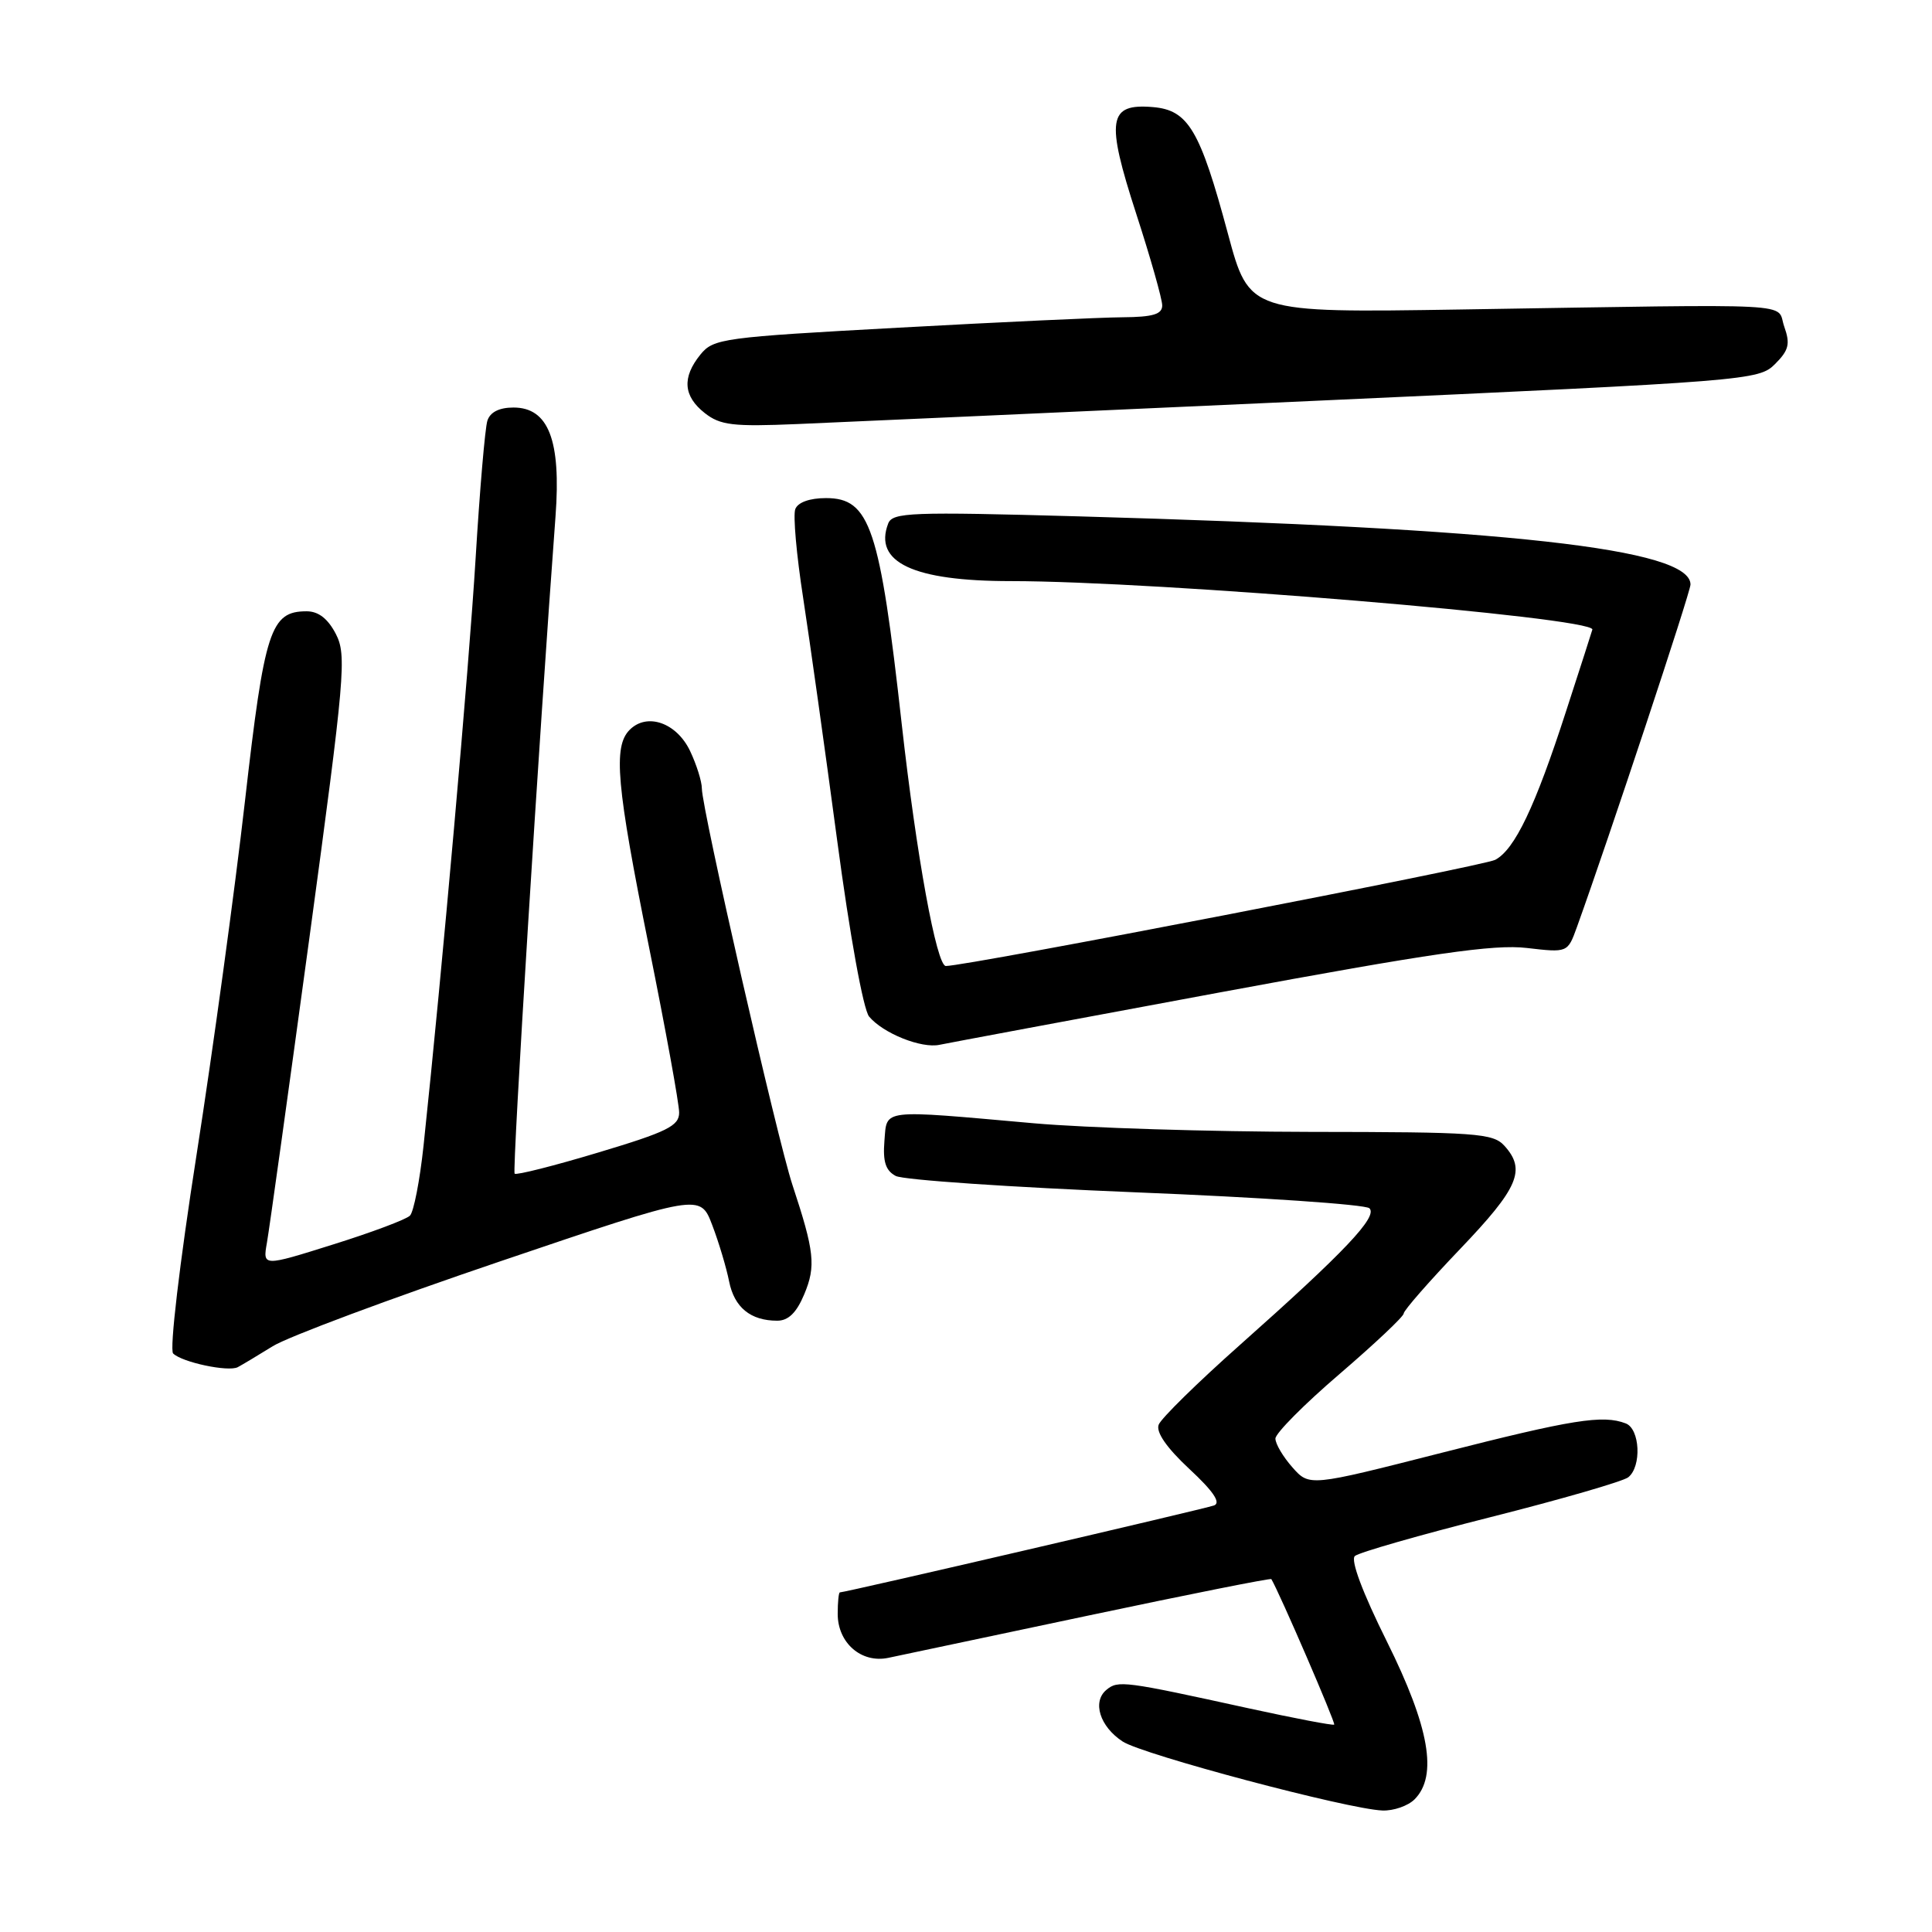 <?xml version="1.0" encoding="UTF-8" standalone="no"?>
<!DOCTYPE svg PUBLIC "-//W3C//DTD SVG 1.1//EN" "http://www.w3.org/Graphics/SVG/1.1/DTD/svg11.dtd" >
<svg xmlns="http://www.w3.org/2000/svg" xmlns:xlink="http://www.w3.org/1999/xlink" version="1.1" viewBox="0 0 256 256">
 <g >
 <path fill="currentColor"
d=" M 187.43 238.43 C 190.54 235.32 189.41 228.86 183.78 217.53 C 180.53 211.00 178.93 206.71 179.53 206.18 C 180.06 205.71 188.15 203.39 197.50 201.03 C 206.85 198.67 215.06 196.29 215.75 195.75 C 217.55 194.32 217.31 189.33 215.42 188.61 C 212.38 187.44 208.38 188.08 191.00 192.51 C 173.50 196.97 173.50 196.97 171.25 194.43 C 170.01 193.03 169.00 191.32 169.00 190.62 C 169.00 189.92 172.82 186.07 177.50 182.06 C 182.18 178.04 186.00 174.44 186.00 174.04 C 186.00 173.64 189.38 169.78 193.50 165.47 C 201.21 157.40 202.23 155.02 199.35 151.83 C 197.83 150.15 195.65 150.00 173.60 149.98 C 160.34 149.96 143.88 149.45 137.00 148.84 C 116.48 147.02 117.55 146.89 117.19 151.18 C 116.97 153.93 117.35 155.11 118.69 155.82 C 119.69 156.35 134.00 157.32 150.50 157.99 C 167.00 158.65 180.93 159.60 181.45 160.10 C 182.61 161.20 178.20 165.86 164.31 178.20 C 158.70 183.18 153.85 187.94 153.53 188.78 C 153.15 189.77 154.59 191.84 157.59 194.64 C 160.77 197.59 161.81 199.13 160.87 199.48 C 159.65 199.93 112.03 211.00 111.29 211.00 C 111.13 211.00 111.00 212.28 111.00 213.85 C 111.00 217.70 114.14 220.43 117.72 219.67 C 119.25 219.35 131.26 216.81 144.40 214.03 C 157.55 211.25 168.38 209.09 168.46 209.24 C 169.57 211.11 177.00 228.32 176.79 228.52 C 176.63 228.66 171.55 227.69 165.50 226.37 C 148.95 222.74 148.15 222.63 146.61 223.91 C 144.70 225.49 145.73 228.78 148.76 230.76 C 151.41 232.50 178.66 239.74 183.18 239.90 C 184.65 239.96 186.56 239.29 187.43 238.43 Z  M 36.14 178.38 C 38.15 177.13 51.71 172.07 66.29 167.13 C 92.78 158.15 92.78 158.15 94.37 162.32 C 95.25 164.62 96.25 167.98 96.61 169.79 C 97.30 173.24 99.45 175.00 102.99 175.00 C 104.46 175.00 105.55 173.94 106.57 171.49 C 108.13 167.76 107.92 165.84 105.00 157.00 C 103.00 150.95 93.00 107.17 93.00 104.48 C 93.00 103.56 92.30 101.32 91.44 99.51 C 89.66 95.77 85.75 94.39 83.44 96.70 C 81.22 98.92 81.67 104.00 86.00 125.50 C 88.20 136.42 90.00 146.29 89.99 147.43 C 89.99 149.19 88.40 149.98 79.29 152.71 C 73.41 154.48 68.41 155.74 68.19 155.52 C 67.85 155.18 71.45 97.30 73.61 68.40 C 74.36 58.34 72.68 54.00 68.04 54.00 C 66.15 54.00 64.94 54.61 64.58 55.75 C 64.27 56.71 63.57 64.92 63.02 74.00 C 62.13 88.65 58.58 128.72 56.12 151.83 C 55.63 156.42 54.82 160.58 54.32 161.08 C 53.81 161.59 49.22 163.31 44.10 164.91 C 34.81 167.83 34.81 167.83 35.37 164.66 C 35.68 162.92 38.21 144.74 41.00 124.25 C 45.72 89.47 45.95 86.81 44.50 84.00 C 43.45 81.98 42.20 81.00 40.63 81.00 C 35.84 81.00 35.05 83.44 32.46 106.14 C 31.12 117.89 28.24 138.97 26.05 152.98 C 23.78 167.49 22.45 178.85 22.94 179.34 C 24.11 180.51 30.24 181.81 31.50 181.16 C 32.05 180.87 34.14 179.62 36.14 178.38 Z  M 161.69 131.49 C 189.73 126.29 197.98 125.10 202.30 125.61 C 207.72 126.24 207.72 126.24 208.94 122.87 C 213.16 111.16 224.00 78.47 224.00 77.45 C 224.00 72.70 199.94 70.03 142.91 68.42 C 120.68 67.80 118.26 67.89 117.69 69.37 C 115.72 74.51 121.01 77.00 133.94 77.00 C 153.33 77.00 211.01 81.80 211.00 83.41 C 211.00 83.46 209.43 88.35 207.50 94.28 C 203.42 106.89 200.72 112.55 198.13 113.93 C 196.56 114.77 128.12 128.00 125.33 128.00 C 124.10 128.00 121.43 113.33 119.49 96.00 C 116.58 69.89 115.28 66.00 109.45 66.00 C 107.29 66.00 105.72 66.56 105.38 67.46 C 105.07 68.26 105.54 73.55 106.42 79.21 C 107.29 84.87 109.32 99.31 110.92 111.29 C 112.60 123.91 114.39 133.76 115.16 134.70 C 117.01 136.92 122.09 138.96 124.50 138.44 C 125.60 138.21 142.34 135.08 161.69 131.49 Z  M 174.25 53.11 C 231.70 50.50 233.05 50.40 235.20 48.24 C 237.03 46.41 237.24 45.58 236.42 43.27 C 235.29 40.06 239.52 40.28 193.51 41.01 C 165.53 41.45 165.53 41.45 162.71 30.98 C 159.01 17.21 157.46 14.59 152.77 14.19 C 146.84 13.69 146.50 15.82 150.55 28.31 C 152.45 34.16 154.00 39.63 154.00 40.47 C 154.00 41.64 152.78 42.01 148.75 42.04 C 145.86 42.06 132.50 42.68 119.06 43.42 C 95.77 44.69 94.54 44.85 92.81 46.98 C 90.35 50.02 90.54 52.49 93.38 54.73 C 95.44 56.35 97.11 56.55 105.63 56.19 C 111.06 55.96 141.94 54.58 174.25 53.11 Z "/>
</g>
</svg>